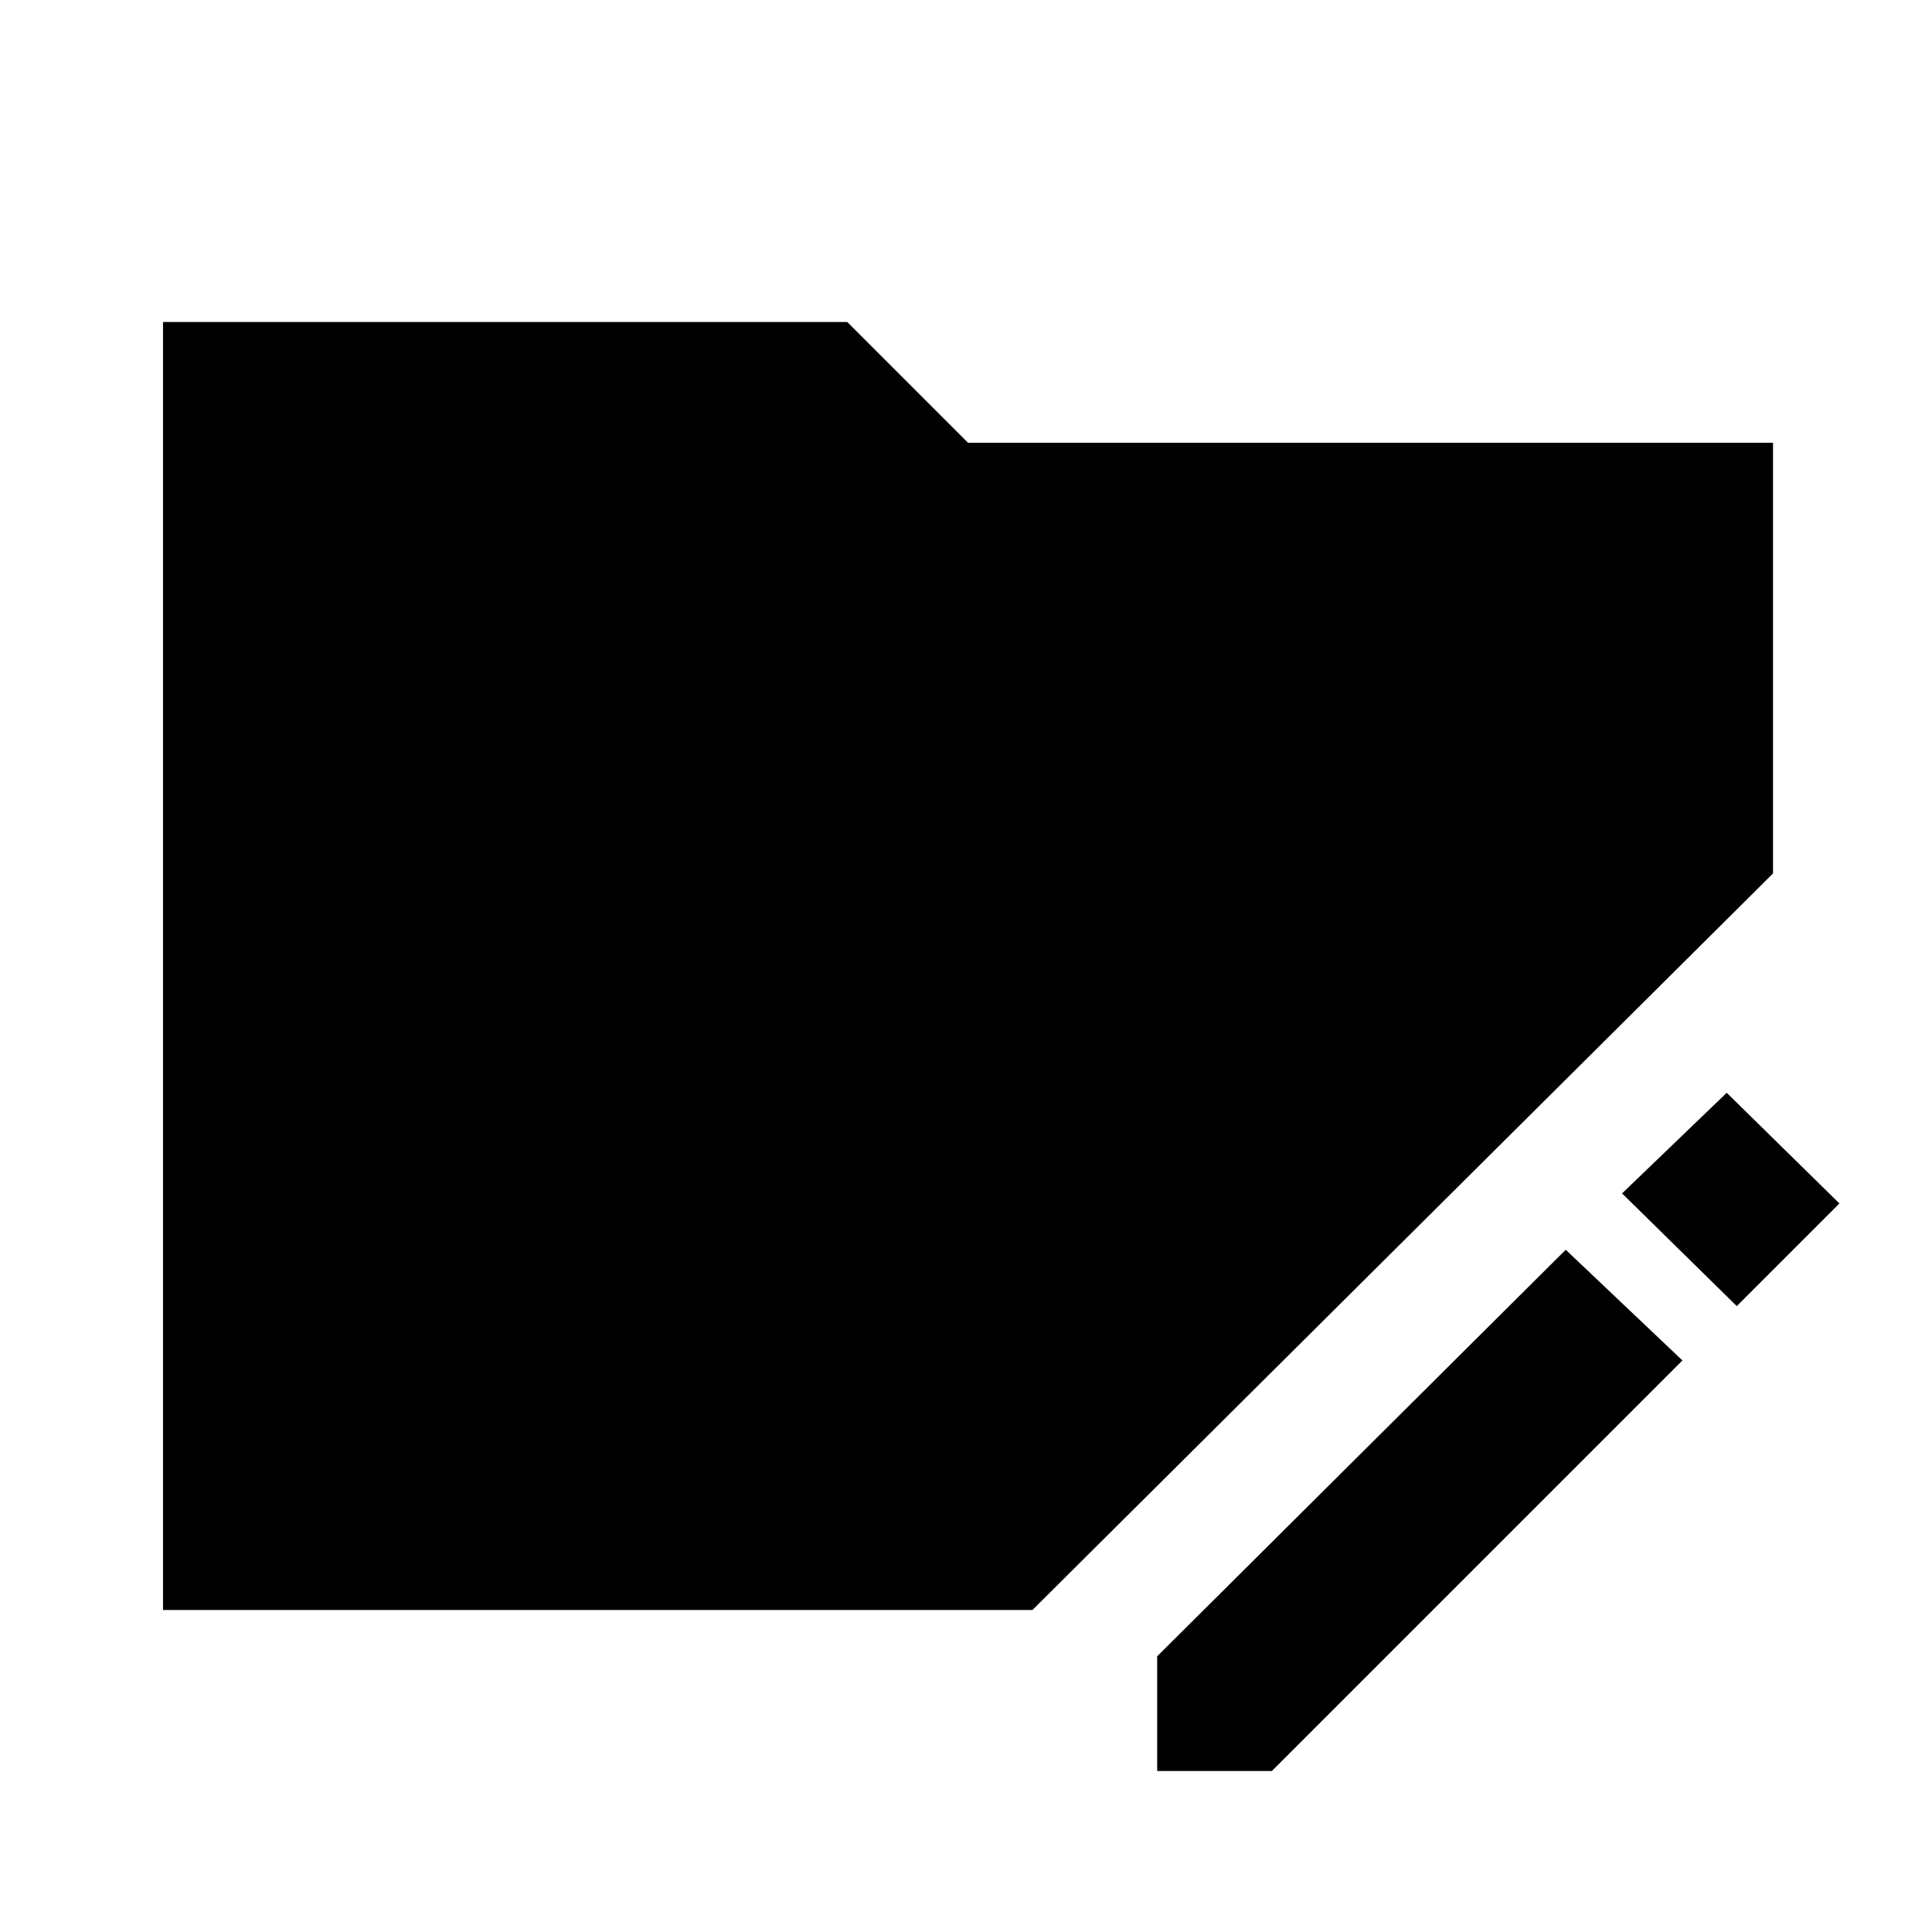 <svg xmlns="http://www.w3.org/2000/svg" height="48" viewBox="0 96 960 960" width="48"><path d="M575 976v-57l203-202 58 55-204 204h-57Zm288-231-57-56 52-50 56 55-51 51ZM81 896V256h340l60 60h400v214L513 896H81Z"/></svg>